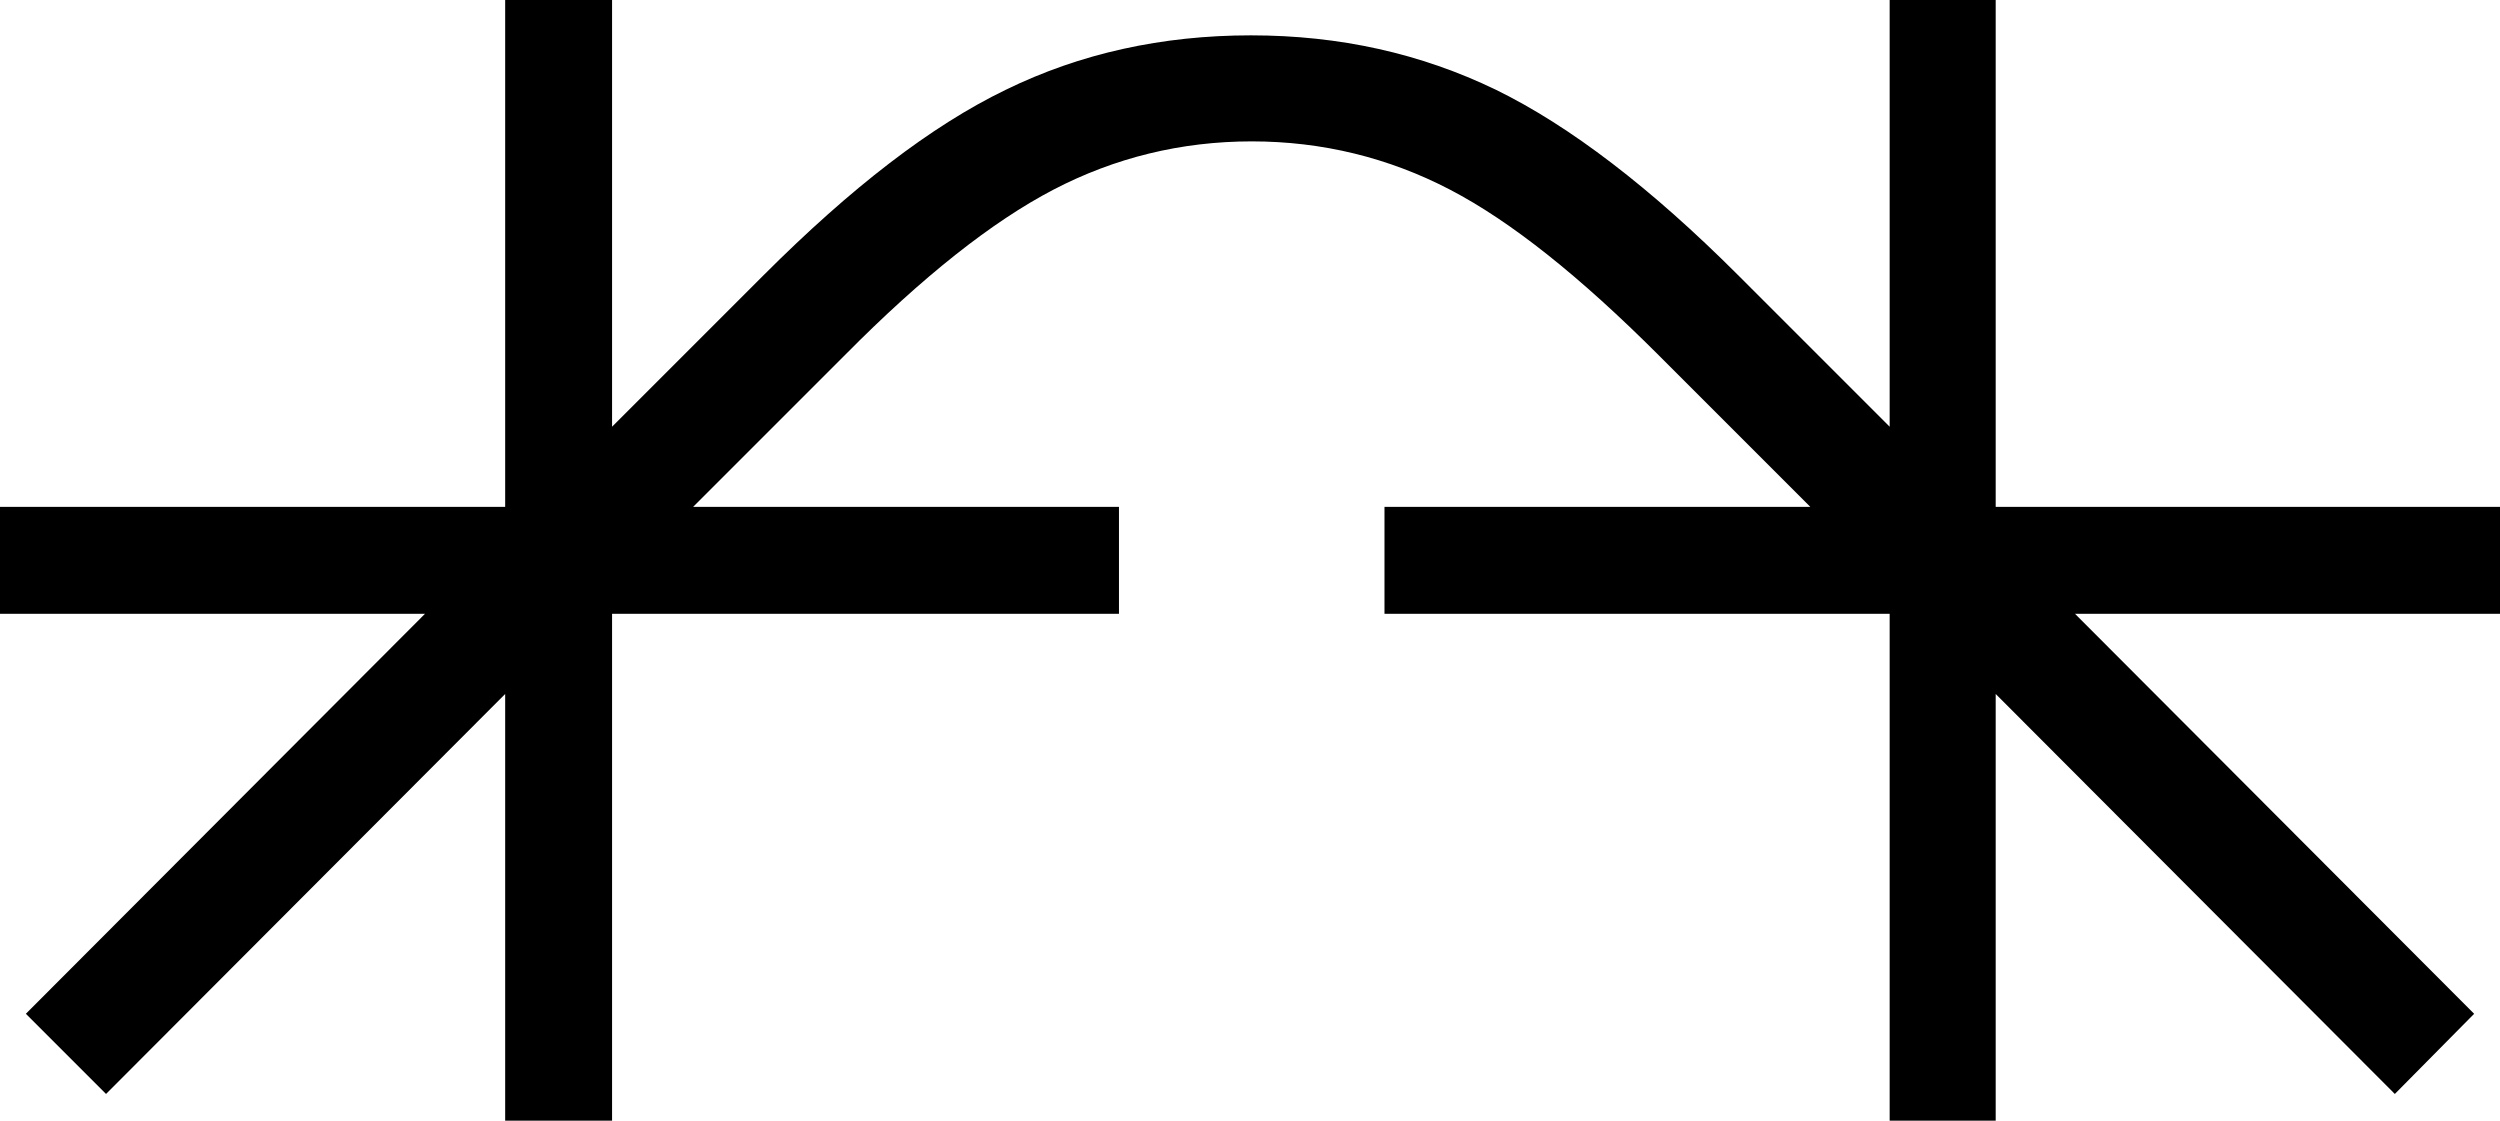 <svg xmlns="http://www.w3.org/2000/svg" viewBox="0 0 29 13">
    <path d="M12.96,7.12h-5.86v5.88h-1.24v-4.95L1.23,12.69l-.93-.93,4.63-4.64H0v-1.24h5.86V0h1.24v4.95l1.76-1.76c1.01-1.01,1.94-1.73,2.81-2.15.86-.42,1.81-.63,2.84-.63s1.97.21,2.84.63c.86.42,1.8,1.14,2.81,2.15l1.76,1.76V0h1.23v5.88h5.86v1.24h-4.94l4.63,4.64-.92.93-4.63-4.64v4.95h-1.23v-5.88h-5.86v-1.24h4.94l-1.76-1.76c-.91-.91-1.71-1.55-2.42-1.92-.71-.37-1.48-.56-2.3-.56s-1.59.19-2.3.56c-.71.37-1.52,1.01-2.42,1.92l-1.76,1.76h4.94v1.24Z"/>
</svg>